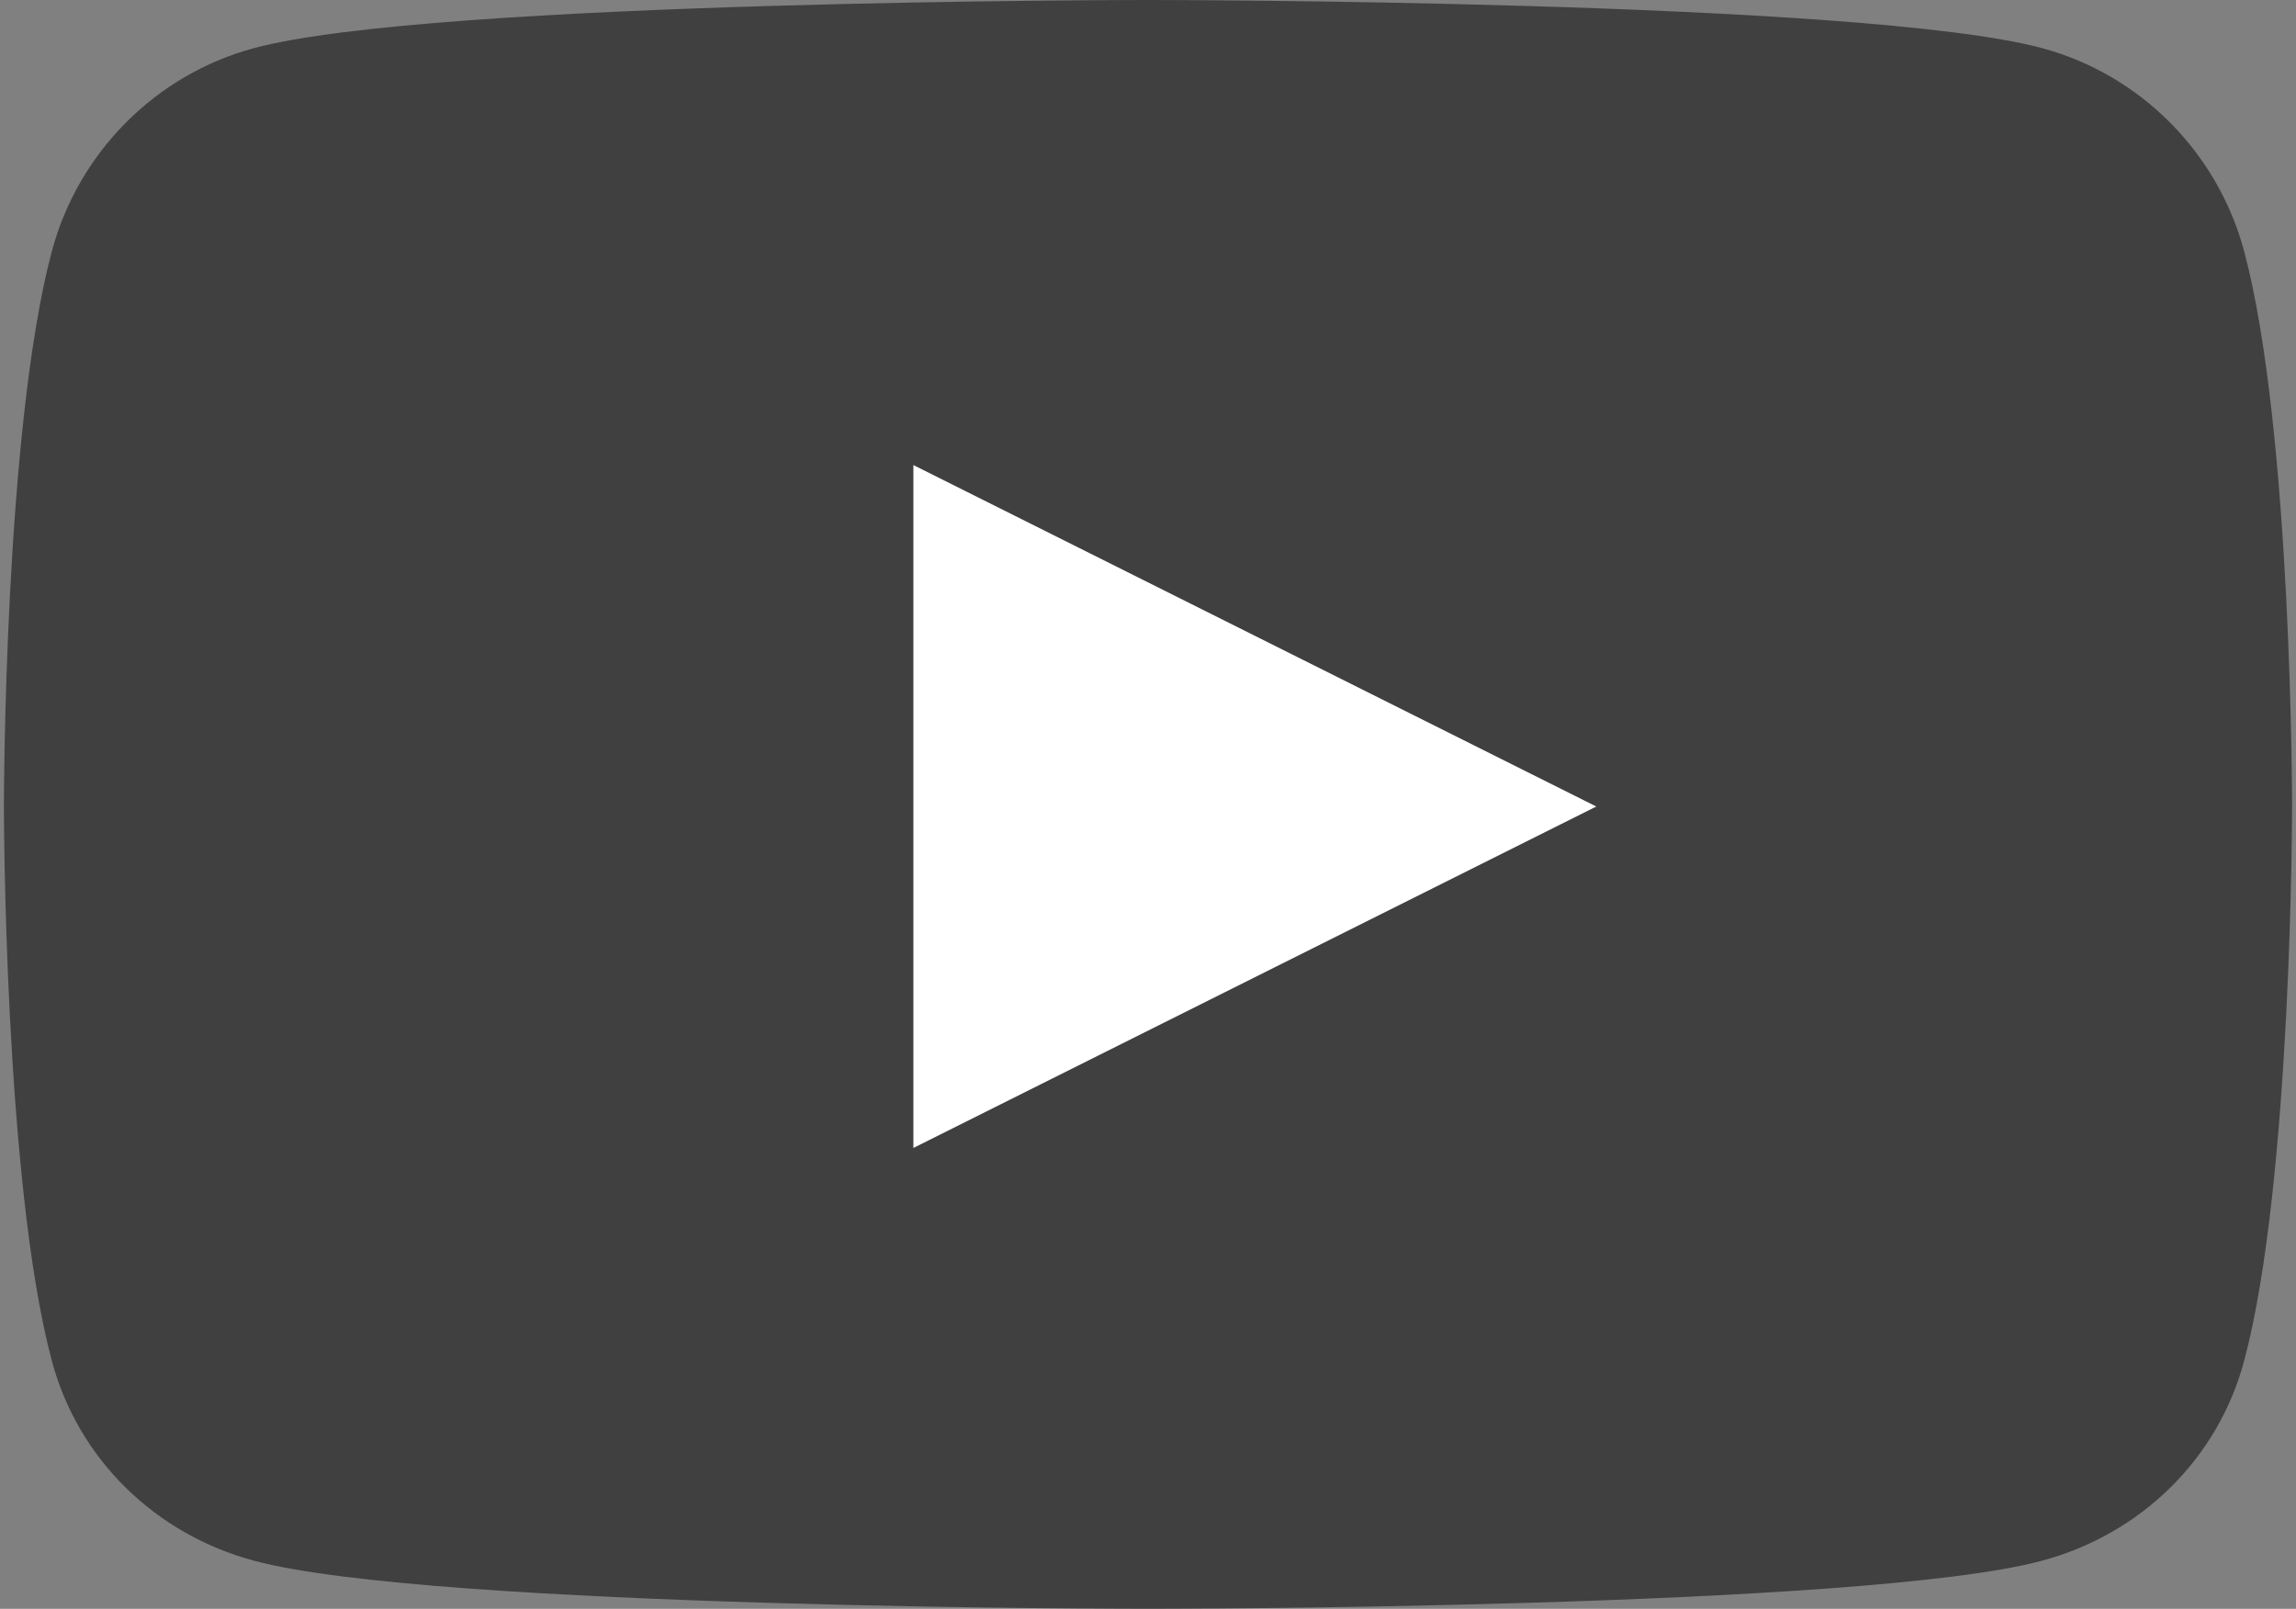 <?xml version="1.0" encoding="UTF-8"?>
<svg width="548px" height="384px" viewBox="0 0 548 384" version="1.1" xmlns="http://www.w3.org/2000/svg" xmlns:xlink="http://www.w3.org/1999/xlink">
    <rect x="0" y="0" width="548" height="384" fill="#808080" stroke="none"/>
    <!-- Generator: Sketch 52.6 (67491) - http://www.bohemiancoding.com/sketch -->
    <title>ic-youtube</title>
    <desc>Created with Sketch.</desc>
    <g id="Page-1" stroke="none" stroke-width="1" fill="none" fill-rule="evenodd">
        <g id="ic-youtube" fill-rule="nonzero">
            <path d="M535.655,60.083 C529.374,36.433 510.868,17.807 487.371,11.486 C444.781,0 274,0 274,0 C274,0 103.22,0 60.629,11.486 C37.132,17.808 18.626,36.433 12.345,60.083 C0.933,102.95 0.933,192.388 0.933,192.388 C0.933,192.388 0.933,281.826 12.345,324.693 C18.626,348.343 37.132,366.193 60.629,372.514 C103.22,384 274,384 274,384 C274,384 444.78,384 487.371,372.514 C510.868,366.193 529.374,348.343 535.655,324.693 C547.067,281.826 547.067,192.388 547.067,192.388 C547.067,192.388 547.067,102.95 535.655,60.083 Z" id="Shape" fill="#000000" opacity="0.503"></path>
            <polygon id="Triangle" fill="#FFFFFF" transform="translate(299.5, 192.5) rotate(90) translate(-299.5, -192.5) " points="299.5 111 381 274 218 274"></polygon>
        </g>
    </g>
</svg>